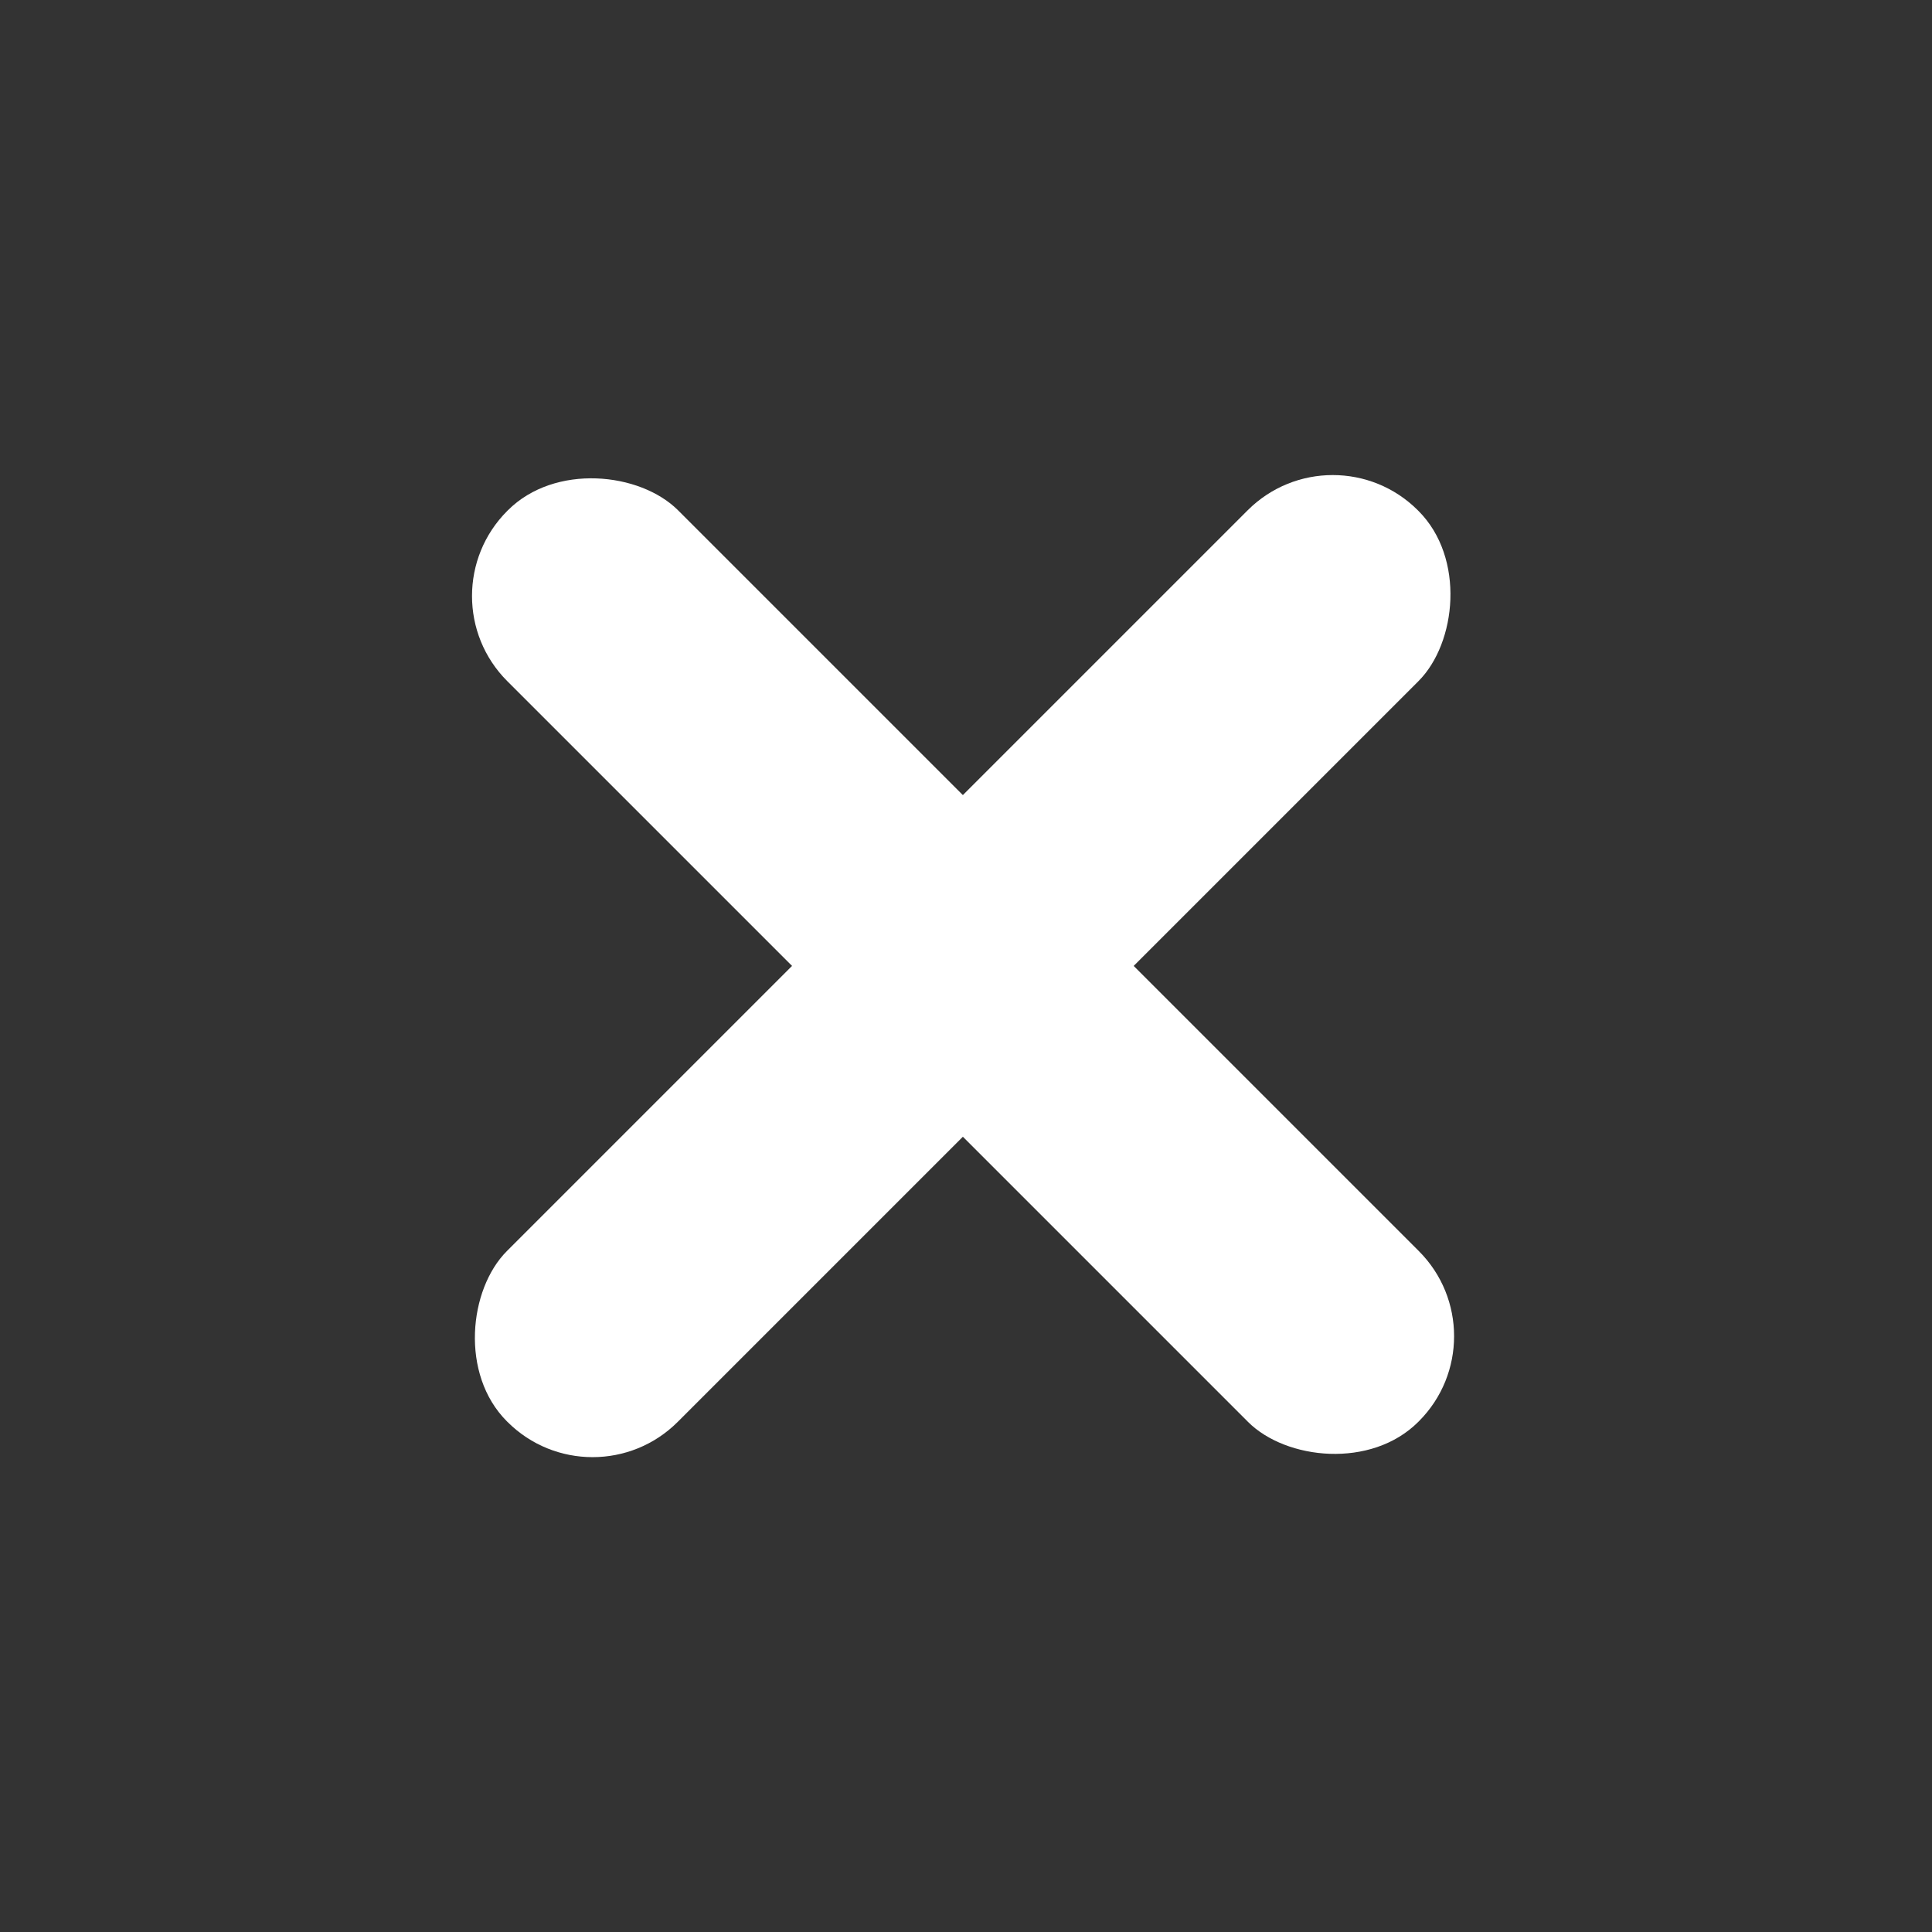 <svg width="12" height="12" viewBox="0 0 12 12" fill="none" xmlns="http://www.w3.org/2000/svg">
<rect x="0" y="0" width="12" height="12" fill="#333333" stroke="none"/>
<rect width="1.505" height="8.026" rx="0.75" transform="matrix(0.705 0.705 -0.705 0.705 8.278 2.641)" fill="white"/>
<rect width="1.505" height="8.026" rx="0.75" transform="matrix(0.705 -0.705 0.705 0.705 2.622 3.702)" fill="white"/>
</svg>
